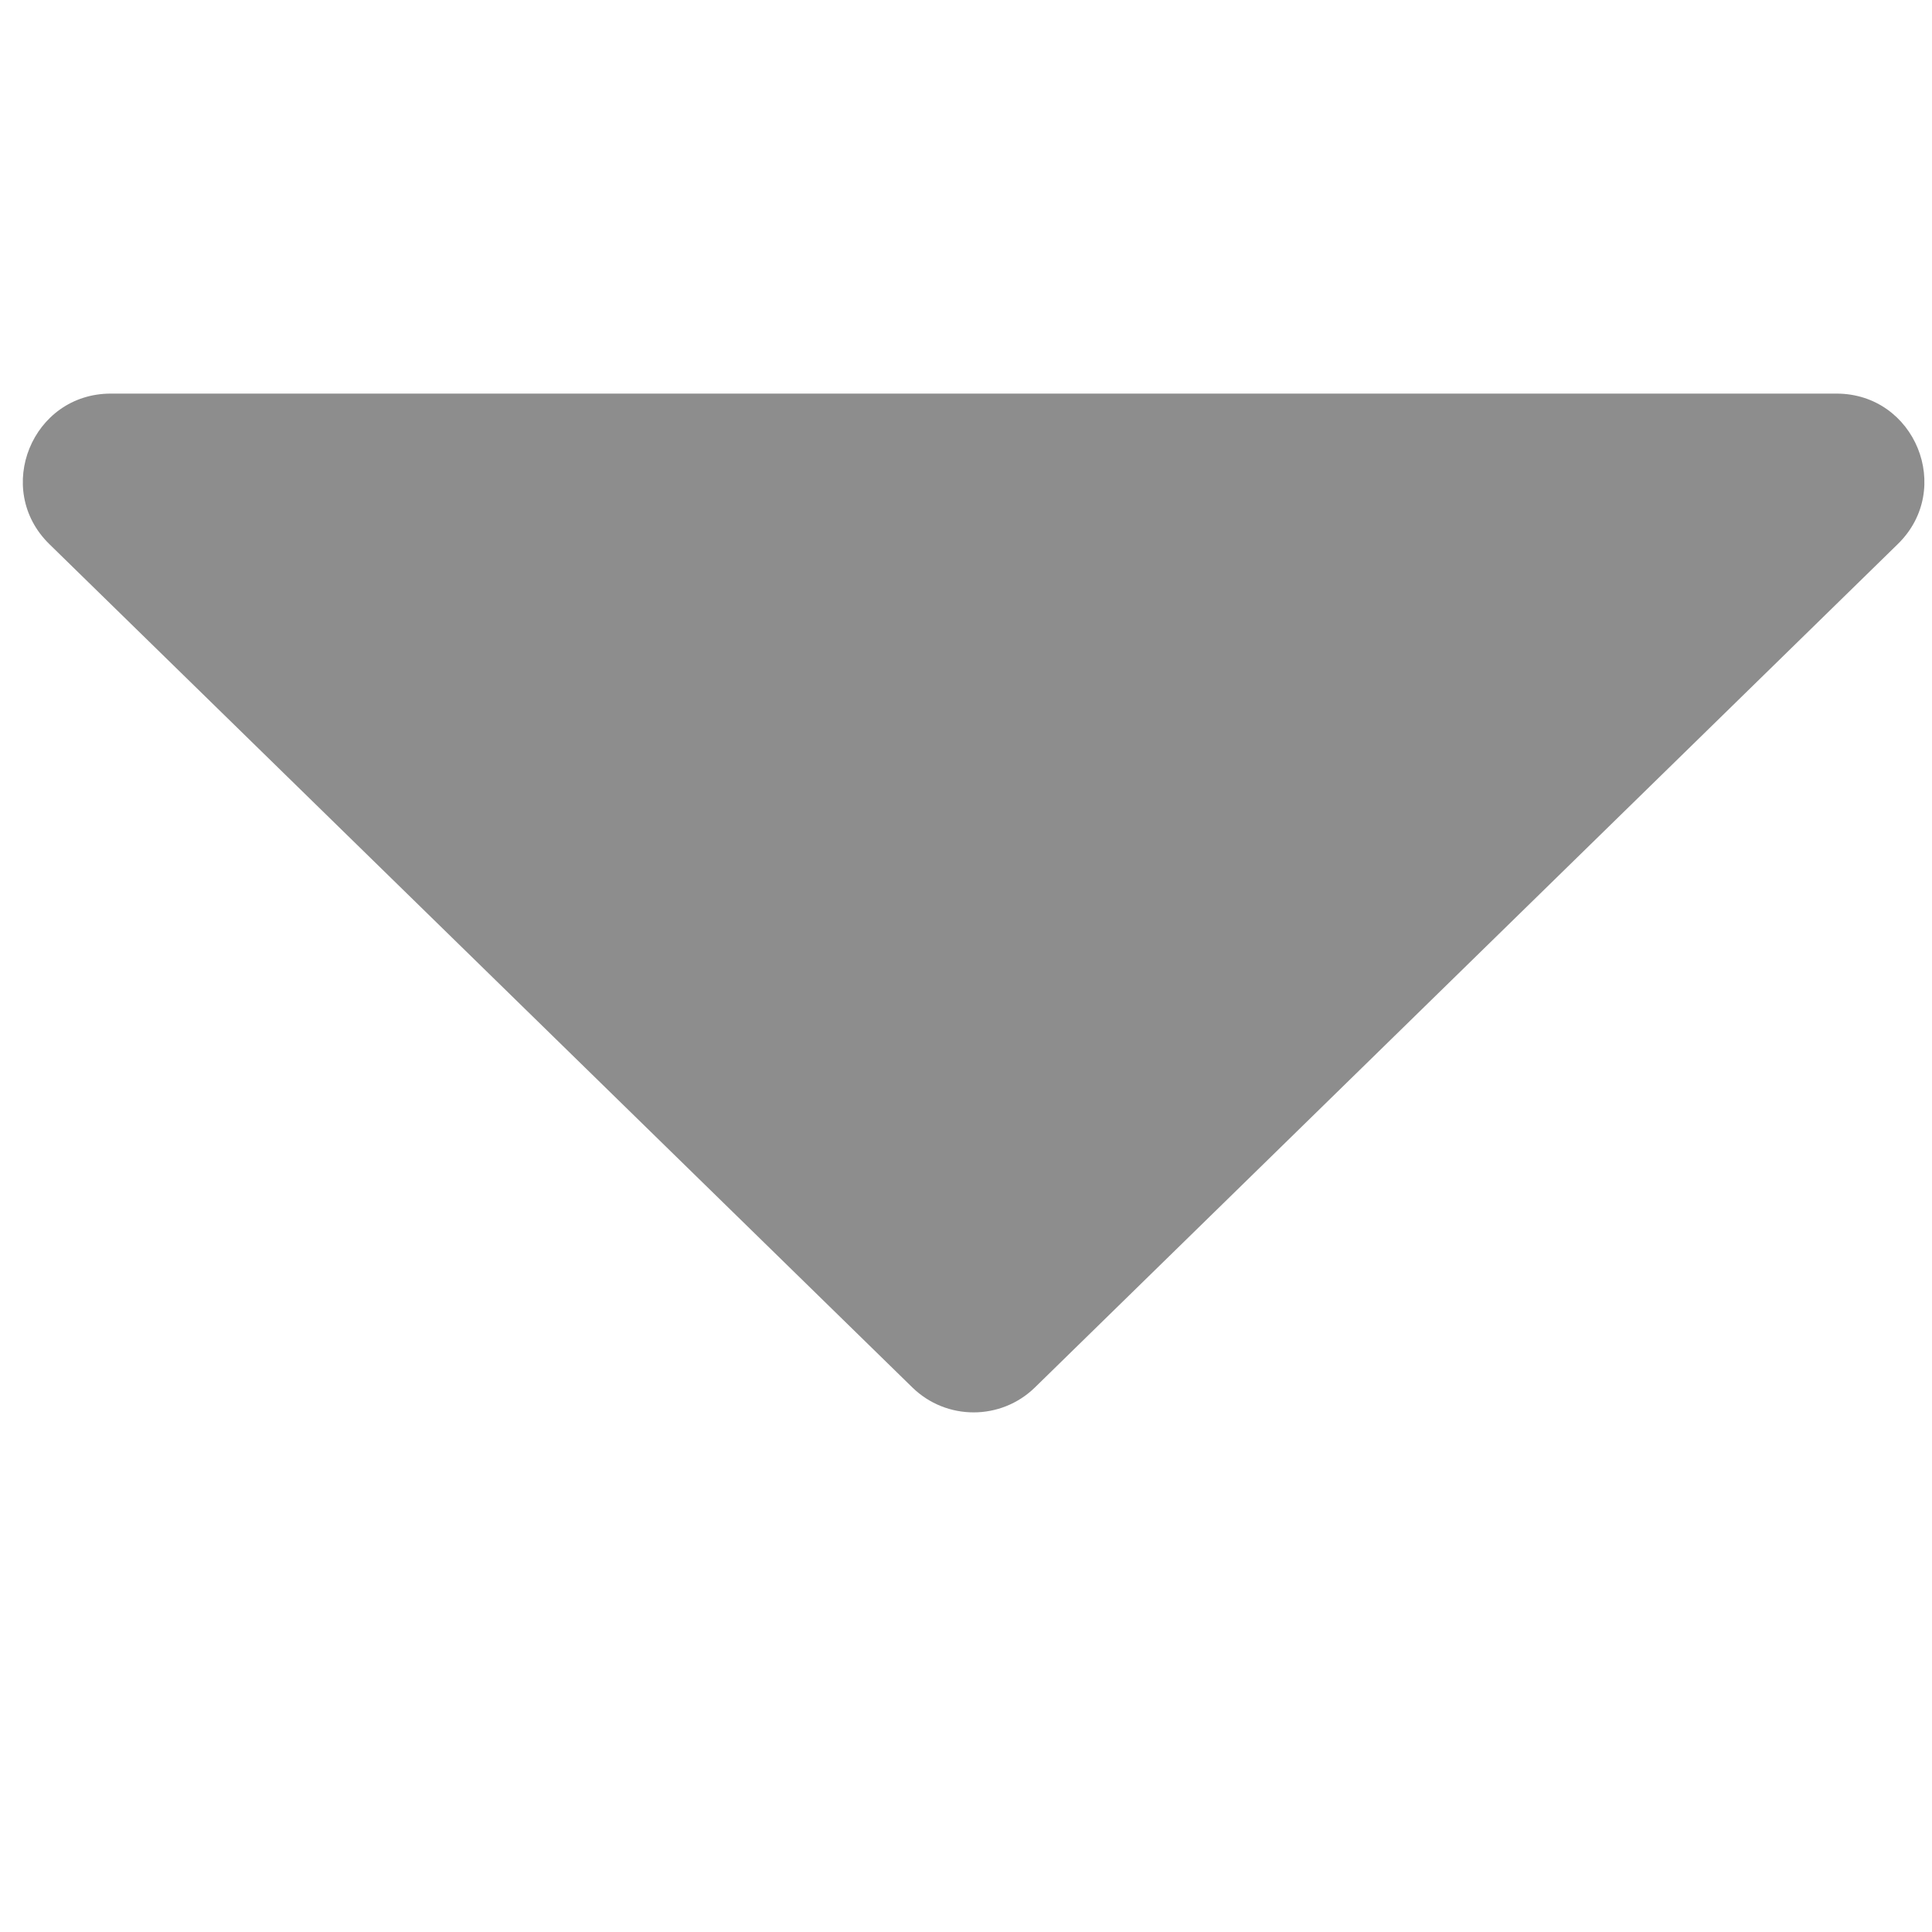 <svg width="2" height="2" viewBox="0 0 11 7" fill="none" xmlns="http://www.w3.org/2000/svg">
<path d="M0.281 1.098C-0.039 0.785 0.183 0.241 0.631 0.241H10.456C10.904 0.241 11.126 0.785 10.805 1.098L5.893 5.899C5.699 6.089 5.388 6.089 5.194 5.899L0.281 1.098Z" fill="#8D8D8D"/>
</svg>
